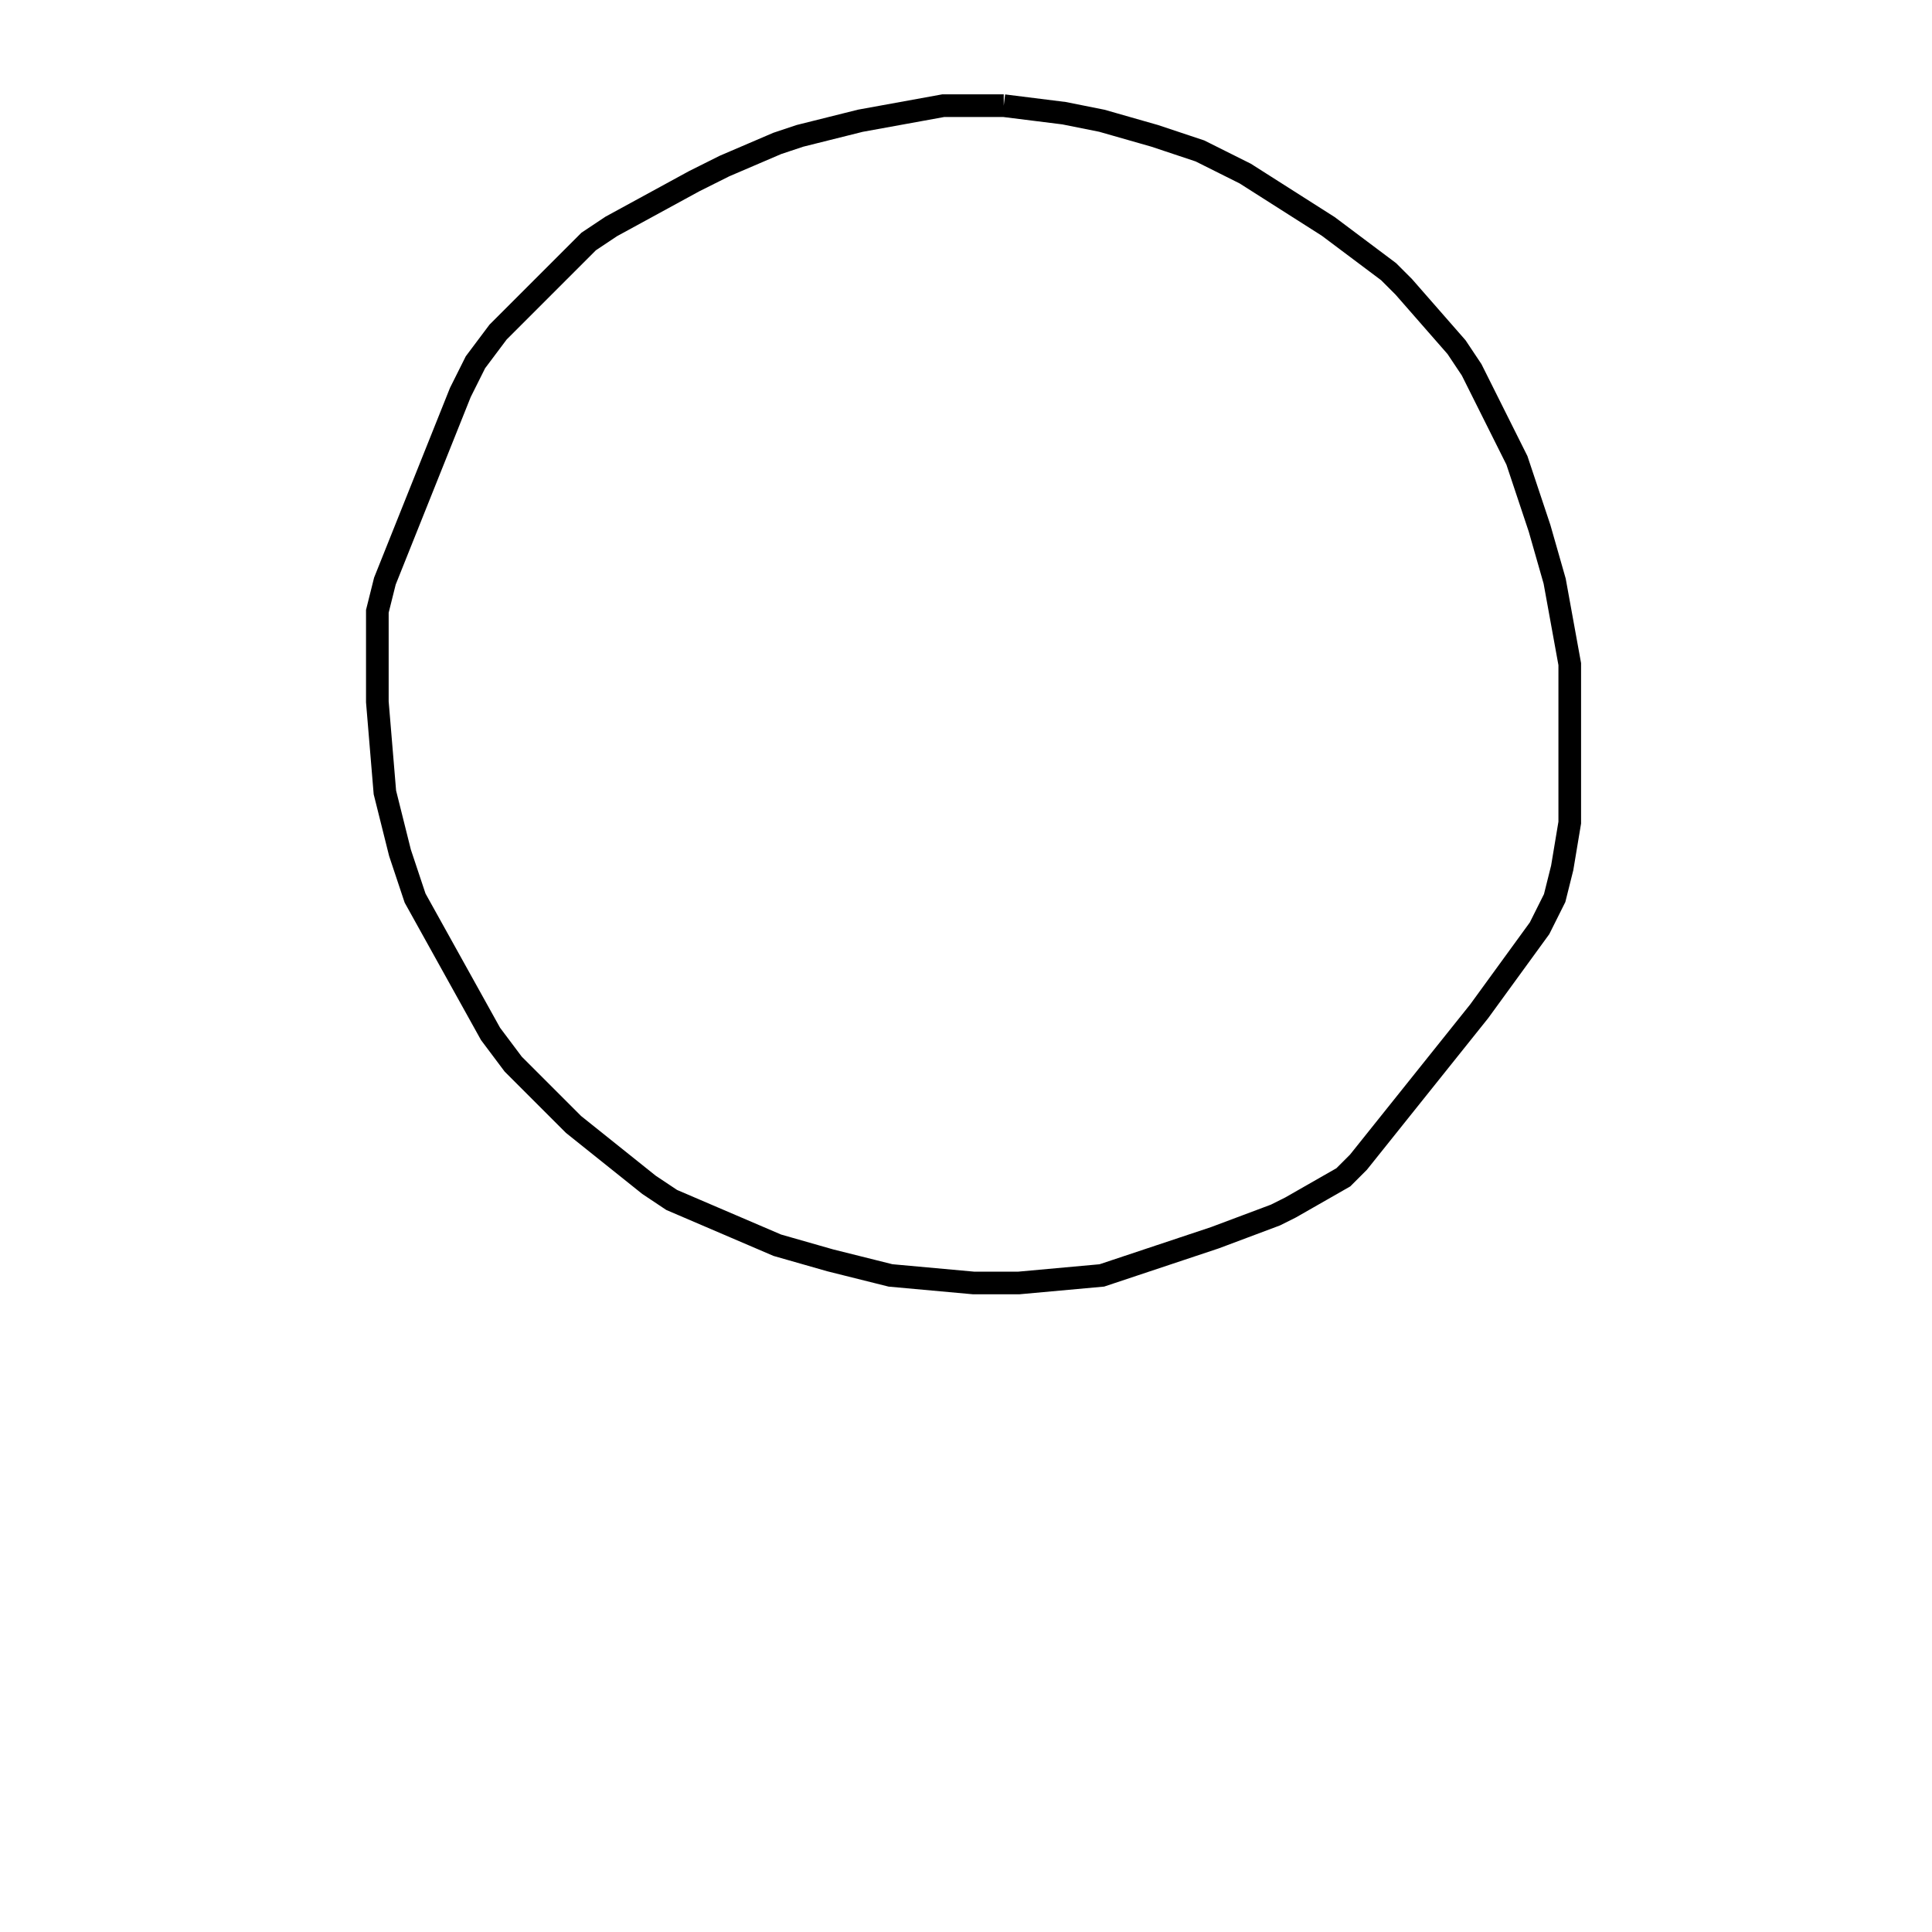 <svg width="256" height="256" xmlns="http://www.w3.org/2000/svg" fill-opacity="0" stroke="black" stroke-width="3" ><path d="M133 14 141 15 146 16 153 18 159 20 165 23 176 30 184 36 186 38 193 46 195 49 201 61 204 70 206 77 208 88 208 109 207 115 206 119 204 123 196 134 180 154 178 156 171 160 169 161 161 164 146 169 135 170 129 170 118 169 110 167 103 165 89 159 86 157 76 149 68 141 65 137 55 119 53 113 51 105 50 93 50 81 51 77 61 52 63 48 66 44 78 32 81 30 92 24 96 22 103 19 106 18 114 16 125 14 133 14 "/></svg>